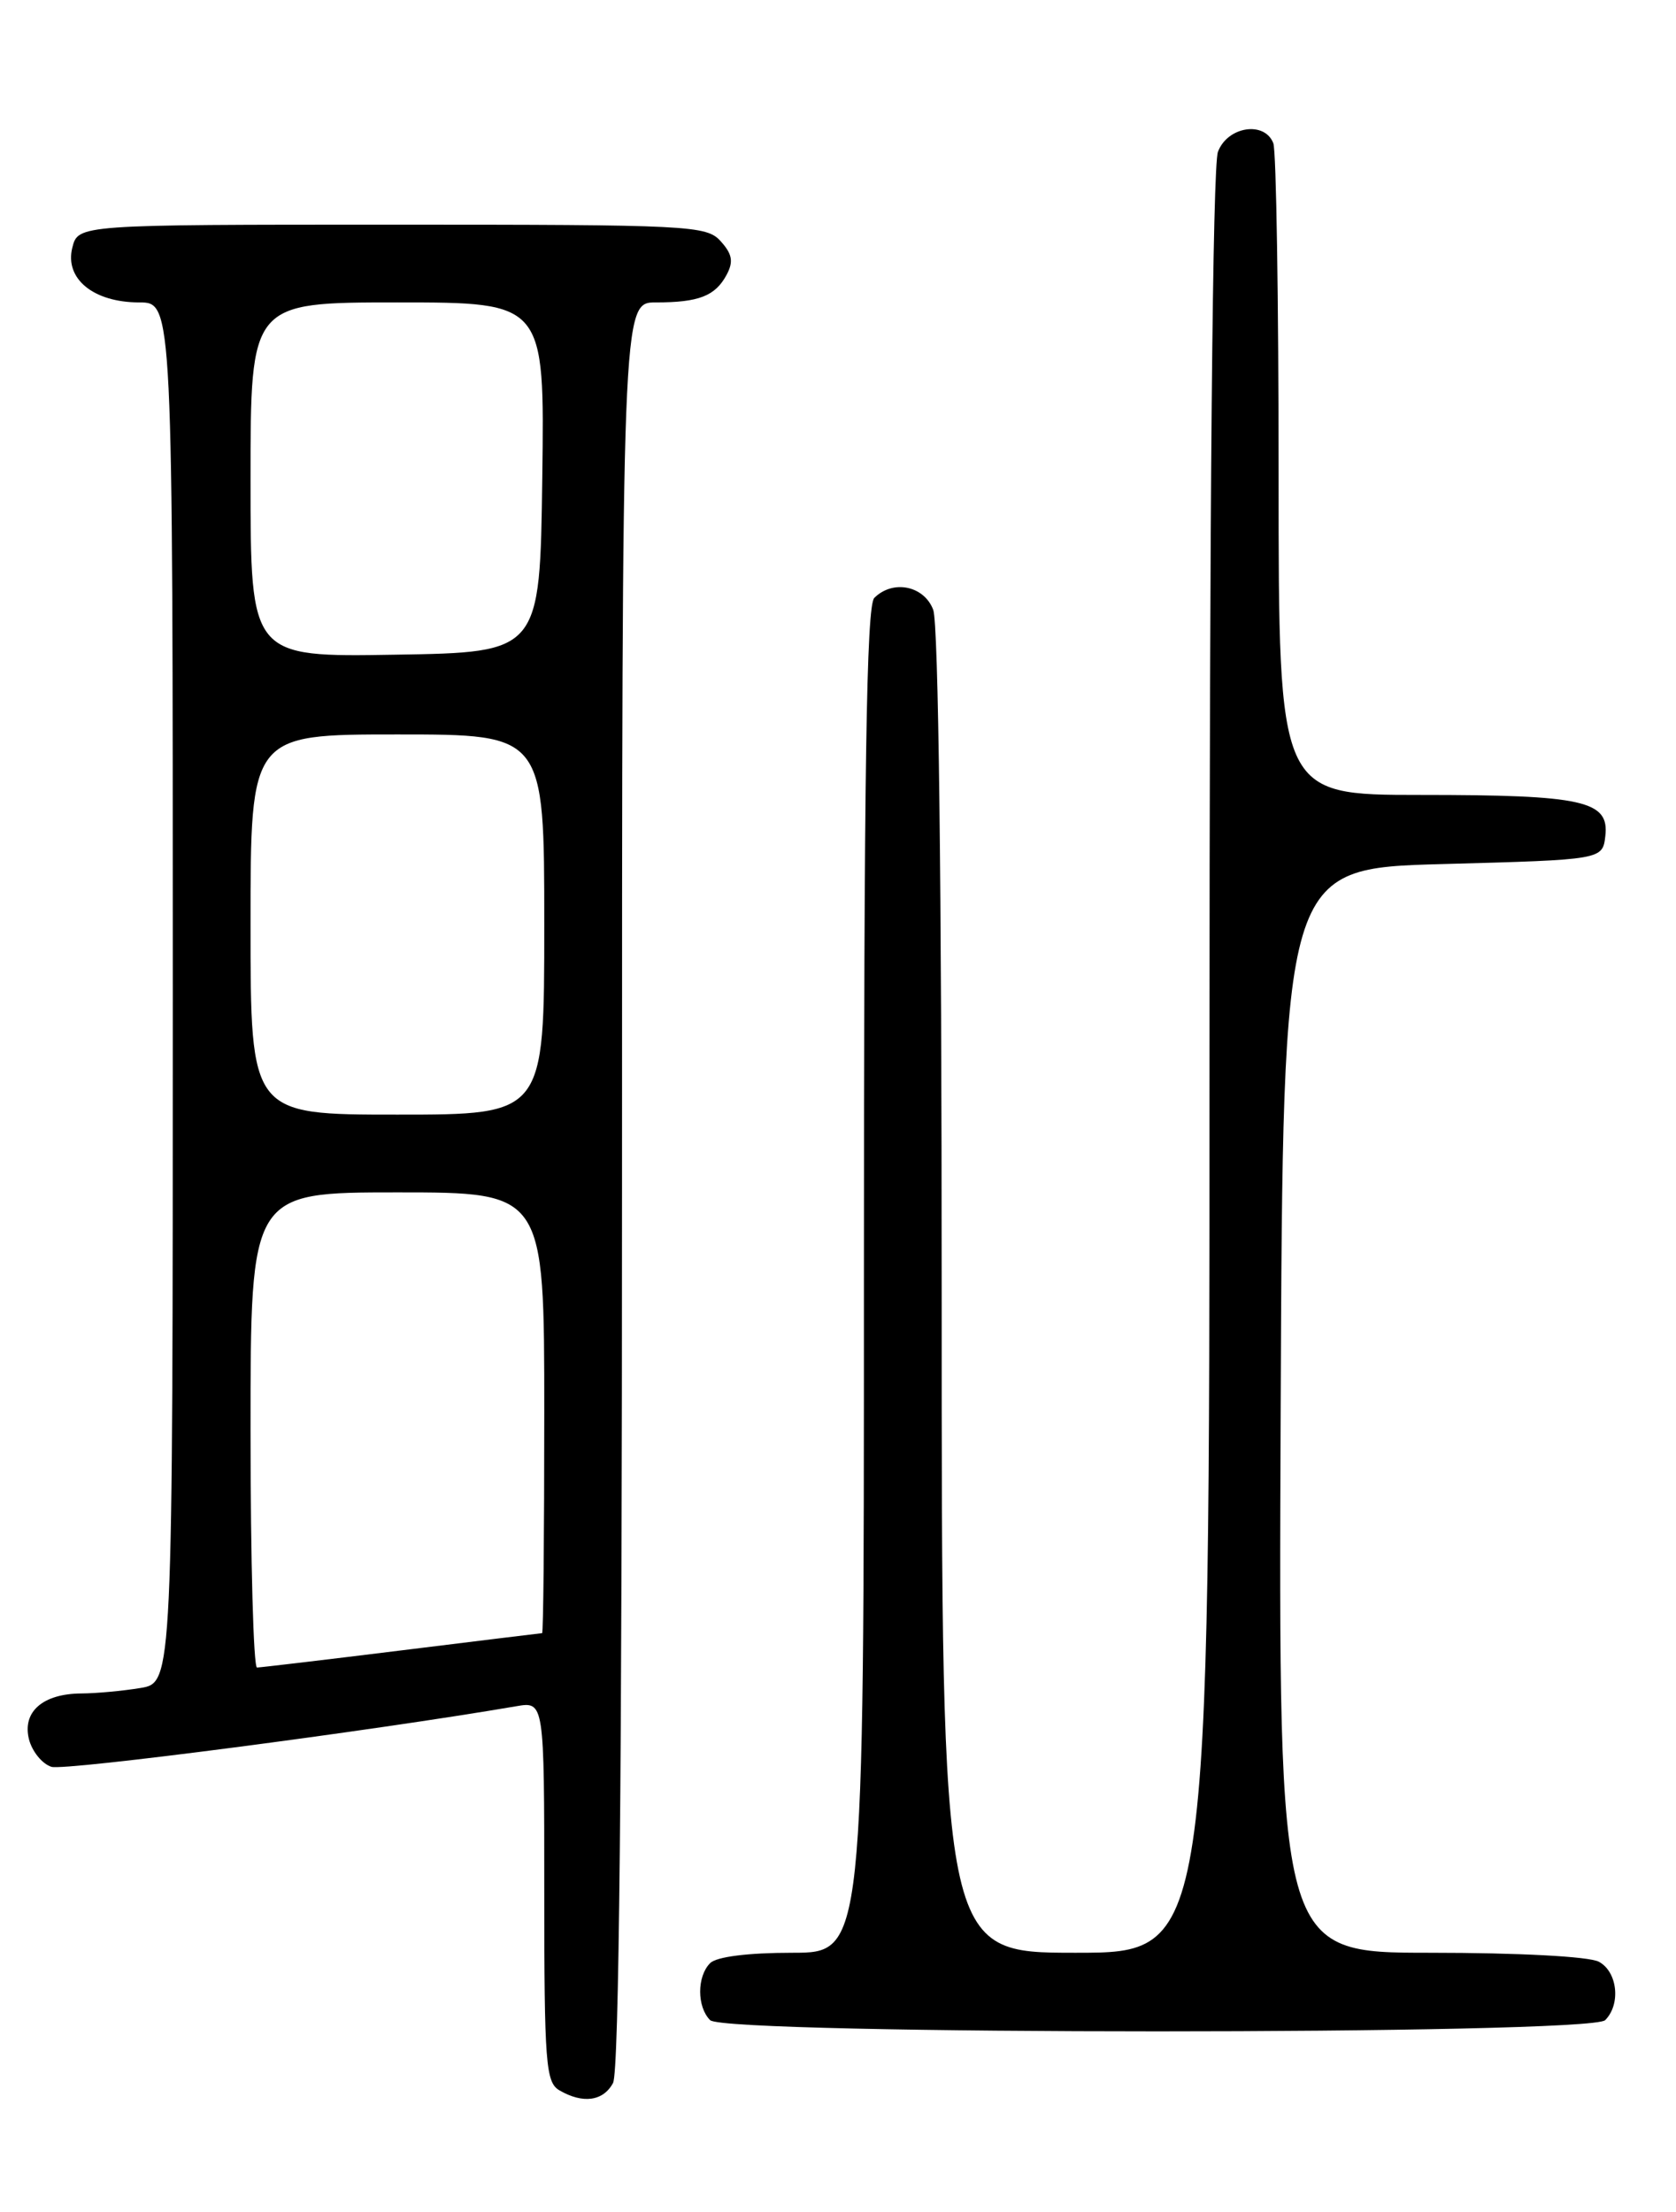 <?xml version="1.0" encoding="UTF-8" standalone="no"?>
<!DOCTYPE svg PUBLIC "-//W3C//DTD SVG 1.1//EN" "http://www.w3.org/Graphics/SVG/1.1/DTD/svg11.dtd" >
<svg xmlns="http://www.w3.org/2000/svg" xmlns:xlink="http://www.w3.org/1999/xlink" version="1.1" viewBox="0 0 194 256">
 <g >
 <path fill="currentColor"
d=" M 70.96 241.07 C 71.66 239.77 72.00 205.51 72.00 137.07 C 72.00 35.00 72.00 35.00 75.92 35.00 C 80.90 35.00 82.79 34.26 84.11 31.80 C 84.92 30.28 84.76 29.40 83.42 27.92 C 81.78 26.09 79.89 26.00 45.36 26.00 C 9.04 26.00 9.04 26.00 8.37 28.67 C 7.47 32.26 10.82 35.00 16.11 35.00 C 20.00 35.00 20.00 35.00 20.00 114.87 C 20.00 194.74 20.00 194.74 16.25 195.36 C 14.19 195.70 11.12 195.98 9.44 195.99 C 4.97 196.01 2.56 198.10 3.35 201.28 C 3.71 202.70 4.88 204.14 5.95 204.48 C 7.49 204.97 43.06 200.33 59.75 197.47 C 63.00 196.91 63.00 196.91 63.00 218.90 C 63.00 238.80 63.17 241.00 64.75 241.92 C 67.47 243.51 69.83 243.18 70.96 241.07 Z  M 185.80 233.80 C 187.64 231.96 187.23 228.19 185.07 227.04 C 183.94 226.43 175.76 226.00 165.56 226.00 C 147.98 226.00 147.98 226.00 148.24 163.25 C 148.50 100.50 148.50 100.50 167.00 100.00 C 185.50 99.50 185.50 99.50 185.82 96.75 C 186.29 92.67 183.28 92.00 164.43 92.00 C 148.00 92.00 148.00 92.00 148.00 55.08 C 148.00 34.78 147.73 17.45 147.39 16.58 C 146.39 13.97 142.09 14.62 140.98 17.57 C 140.36 19.17 140.00 58.60 140.00 123.07 C 140.00 226.00 140.00 226.00 124.50 226.00 C 109.00 226.00 109.00 226.00 109.00 149.57 C 109.00 102.32 108.63 72.15 108.02 70.57 C 106.96 67.78 103.35 67.05 101.20 69.20 C 100.29 70.11 100.00 89.02 100.00 148.20 C 100.00 226.00 100.00 226.00 91.70 226.00 C 86.58 226.00 82.94 226.46 82.20 227.20 C 80.66 228.74 80.66 232.26 82.20 233.80 C 83.93 235.53 184.07 235.53 185.80 233.80 Z  M 29.00 165.50 C 29.00 138.00 29.00 138.00 46.00 138.00 C 63.00 138.00 63.00 138.00 63.00 163.50 C 63.00 177.53 62.89 189.00 62.75 189.01 C 62.61 189.02 55.30 189.91 46.50 191.00 C 37.70 192.09 30.16 192.98 29.75 192.99 C 29.34 193.00 29.00 180.62 29.00 165.50 Z  M 29.00 107.00 C 29.00 85.00 29.00 85.00 46.00 85.00 C 63.00 85.00 63.00 85.00 63.00 107.00 C 63.00 129.00 63.00 129.00 46.00 129.00 C 29.00 129.00 29.00 129.00 29.00 107.00 Z  M 29.00 55.52 C 29.00 35.00 29.00 35.00 46.02 35.00 C 63.04 35.00 63.04 35.00 62.77 55.25 C 62.50 75.50 62.50 75.50 45.75 75.77 C 29.00 76.05 29.00 76.05 29.00 55.52 Z "/>
</g>
</svg>